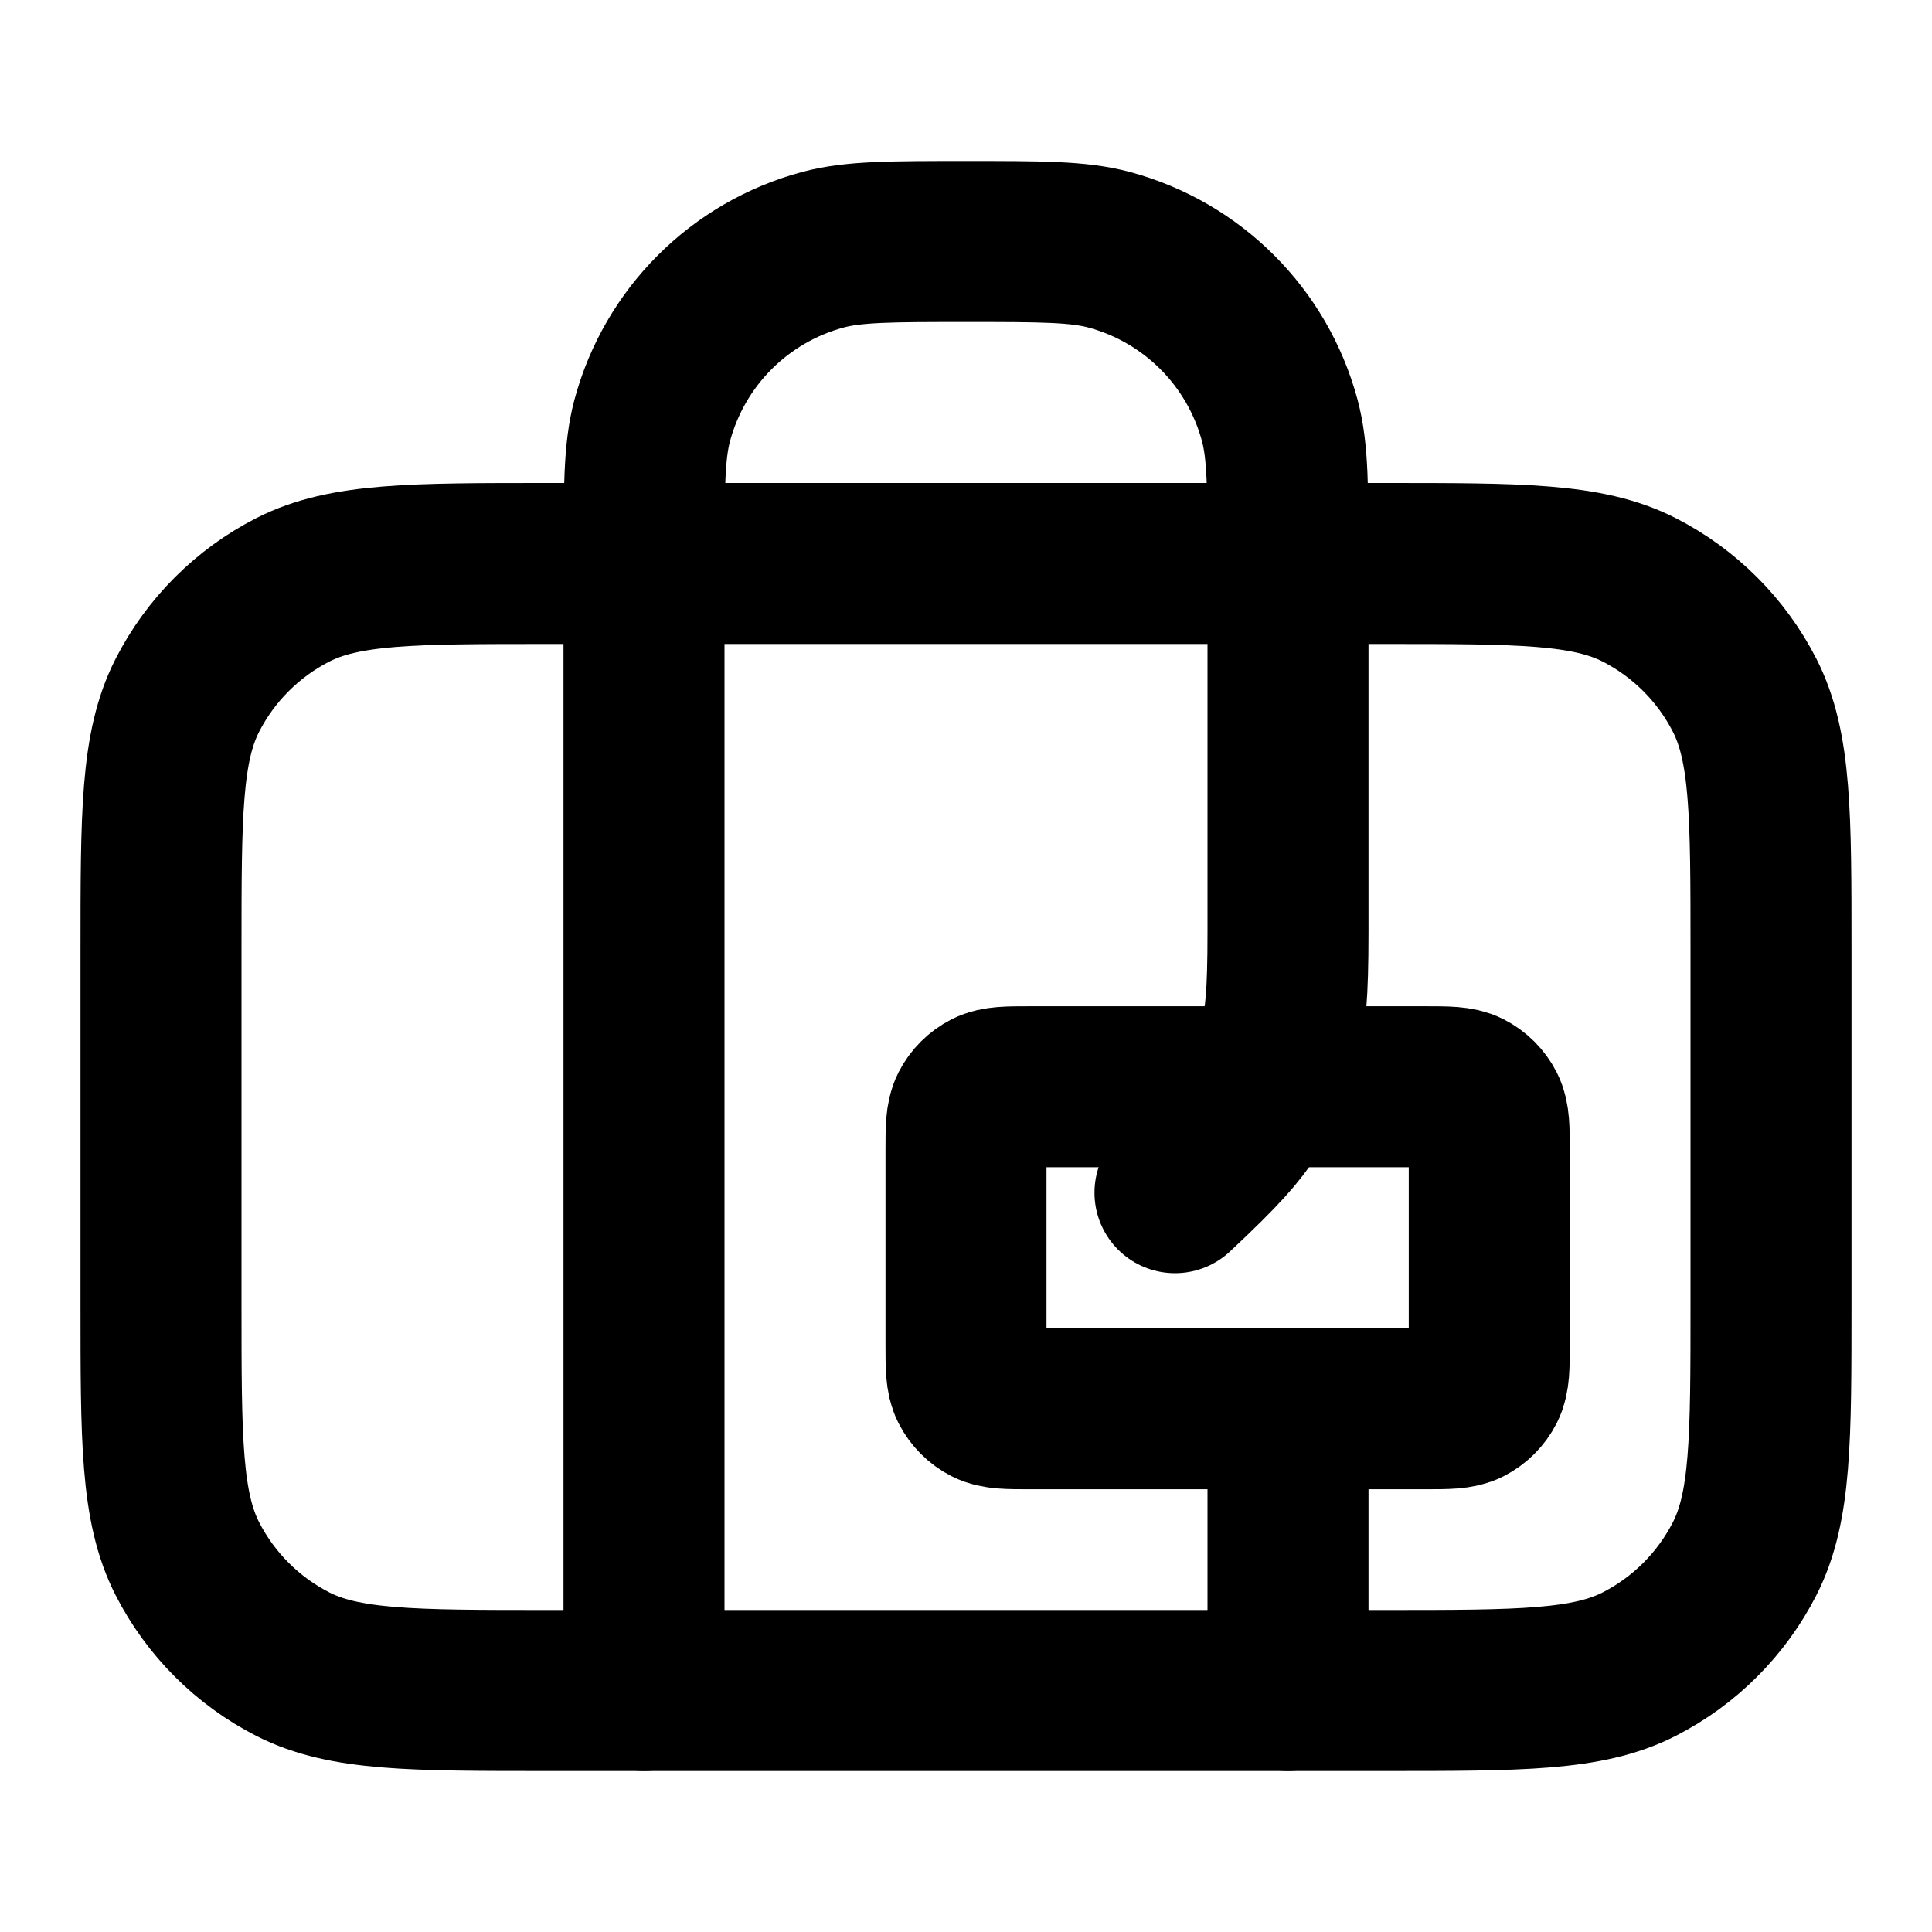 <?xml version="1.0" encoding="UTF-8"?>
<svg width="24px" height="24px" viewBox="0 0 24 24" version="1.1" xmlns="http://www.w3.org/2000/svg" xmlns:xlink="http://www.w3.org/1999/xlink">
    <title>luggage-03</title>
    <g id="Line-icons" stroke="none" stroke-width="1" fill="none" fill-rule="evenodd" stroke-linecap="round" stroke-linejoin="round">
        <g id="Maps-&amp;-travel" transform="translate(-336, -476)" fill-rule="nonzero" stroke="#000000" stroke-width="2">
            <g id="Icon" transform="translate(338, 479)">
                <path d="M0,8.8 C0,7.12 0,6.28 0.327,5.638 C0.615,5.074 1.074,4.615 1.638,4.327 C2.28,4 3.12,4 4.8,4 L15.2,4 C16.88,4 17.72,4 18.362,4.327 C18.926,4.615 19.385,5.074 19.673,5.638 C20,6.28 20,7.12 20,8.8 L20,13.2 C20,14.88 20,15.72 19.673,16.362 C19.385,16.926 18.926,17.385 18.362,17.673 C17.72,18 16.88,18 15.2,18 L4.8,18 C3.12,18 2.28,18 1.638,17.673 C1.074,17.385 0.615,16.926 0.327,16.362 C0,15.72 0,14.88 0,13.2 L0,8.8 Z"></path>
                <path d="M10,11.3 C10,11.02 10,10.88 10.054,10.773 C10.102,10.679 10.179,10.602 10.273,10.554 C10.38,10.5 10.52,10.5 10.8,10.5 L15.7,10.5 C15.98,10.5 16.12,10.5 16.227,10.554 C16.321,10.602 16.398,10.679 16.446,10.773 C16.5,10.88 16.5,11.02 16.5,11.3 L16.5,13.7 C16.5,13.98 16.5,14.12 16.446,14.227 C16.398,14.321 16.321,14.398 16.227,14.446 C16.12,14.5 15.98,14.5 15.7,14.5 L10.8,14.5 C10.52,14.5 10.38,14.5 10.273,14.446 C10.179,14.398 10.102,14.321 10.054,14.227 C10,14.12 10,13.98 10,13.7 L10,11.3 Z"></path>
                <path d="M6,18 L6,4 C6,3.07 6,2.605 6.102,2.224 C6.38,1.188 7.188,0.38 8.224,0.102 C8.605,0 9.07,0 10,0 C10.93,0 11.395,0 11.776,0.102 C12.812,0.38 13.62,1.188 13.898,2.224 C14,2.605 14,3.07 14,4 L14,8.575 C14,9.372 13.969,9.649 13.895,9.955 C13.821,10.262 13.704,10.532 13.531,10.796 C13.358,11.06 13.177,11.272 12.596,11.816 M14,14.5 L14,18 L14,18"></path>
            </g>
        </g>
    </g>
</svg>